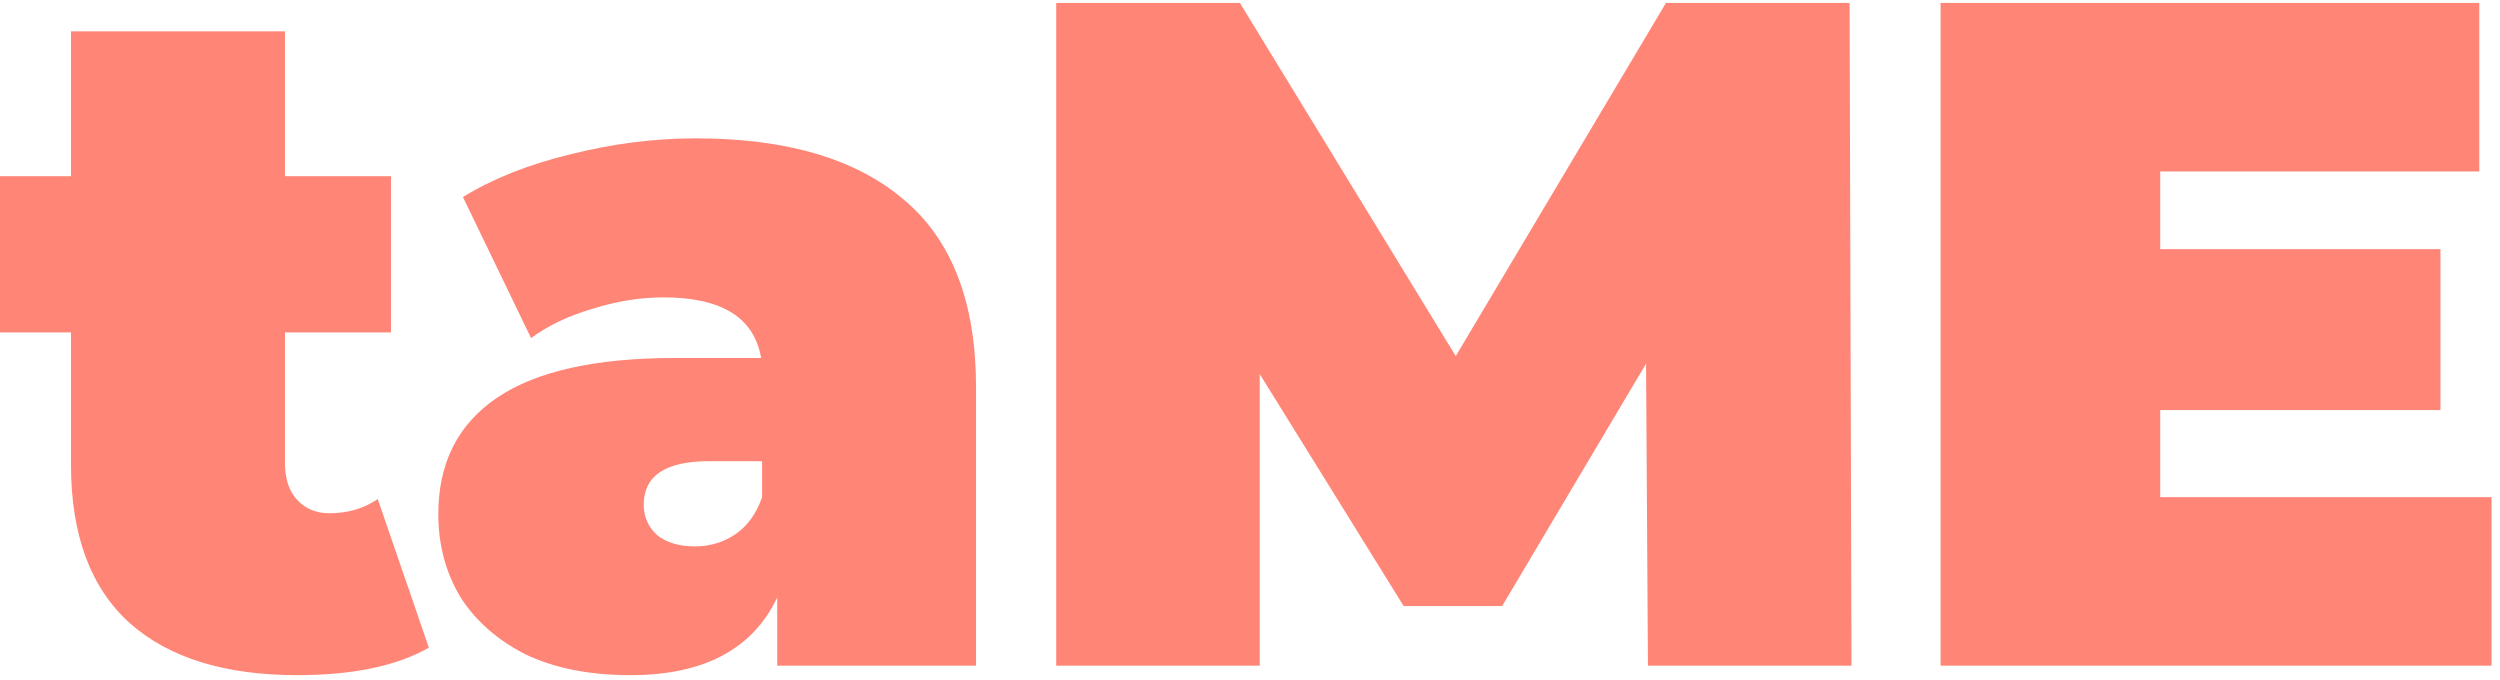 <svg width="169" height="46" viewBox="0 0 169 46" fill="none" xmlns="http://www.w3.org/2000/svg">
<path d="M28.992 43.784C26.816 45.021 23.851 45.64 20.096 45.64C15.189 45.64 11.413 44.467 8.768 42.12C6.123 39.731 4.8 36.168 4.8 31.432V22.472H0V11.912H4.8V2.12H19.264V11.912H26.432V22.472H19.264V31.304C19.264 32.371 19.541 33.203 20.096 33.8C20.651 34.397 21.376 34.696 22.272 34.696C23.509 34.696 24.597 34.376 25.536 33.736L28.992 43.784ZM47.038 9.352C53.181 9.352 57.875 10.739 61.117 13.512C64.36 16.243 65.981 20.467 65.981 26.184V45H52.541V40.392C50.877 43.891 47.571 45.64 42.621 45.64C39.848 45.64 37.48 45.171 35.517 44.232C33.597 43.251 32.126 41.949 31.102 40.328C30.12 38.664 29.63 36.808 29.63 34.76C29.63 31.304 30.952 28.68 33.597 26.888C36.243 25.096 40.254 24.2 45.63 24.2H51.453C50.984 21.469 48.787 20.104 44.861 20.104C43.283 20.104 41.683 20.36 40.062 20.872C38.44 21.341 37.053 22.003 35.901 22.856L31.294 13.32C33.299 12.083 35.709 11.123 38.526 10.44C41.384 9.715 44.221 9.352 47.038 9.352ZM46.974 36.936C47.998 36.936 48.915 36.659 49.725 36.104C50.536 35.549 51.133 34.717 51.517 33.608V31.176H47.934C44.989 31.176 43.517 32.157 43.517 34.12C43.517 34.931 43.816 35.613 44.413 36.168C45.053 36.68 45.907 36.936 46.974 36.936ZM111.401 45L111.273 24.584L101.545 40.968H94.888L85.16 25.288V45H71.4V0.2H83.817L98.409 24.072L112.617 0.2H125.033L125.161 45H111.401ZM168.431 33.608V45H131.183V0.2H167.599V11.592H146.031V16.84H164.975V27.72H146.031V33.608H168.431Z" fill="#FF8577"/>
</svg>
